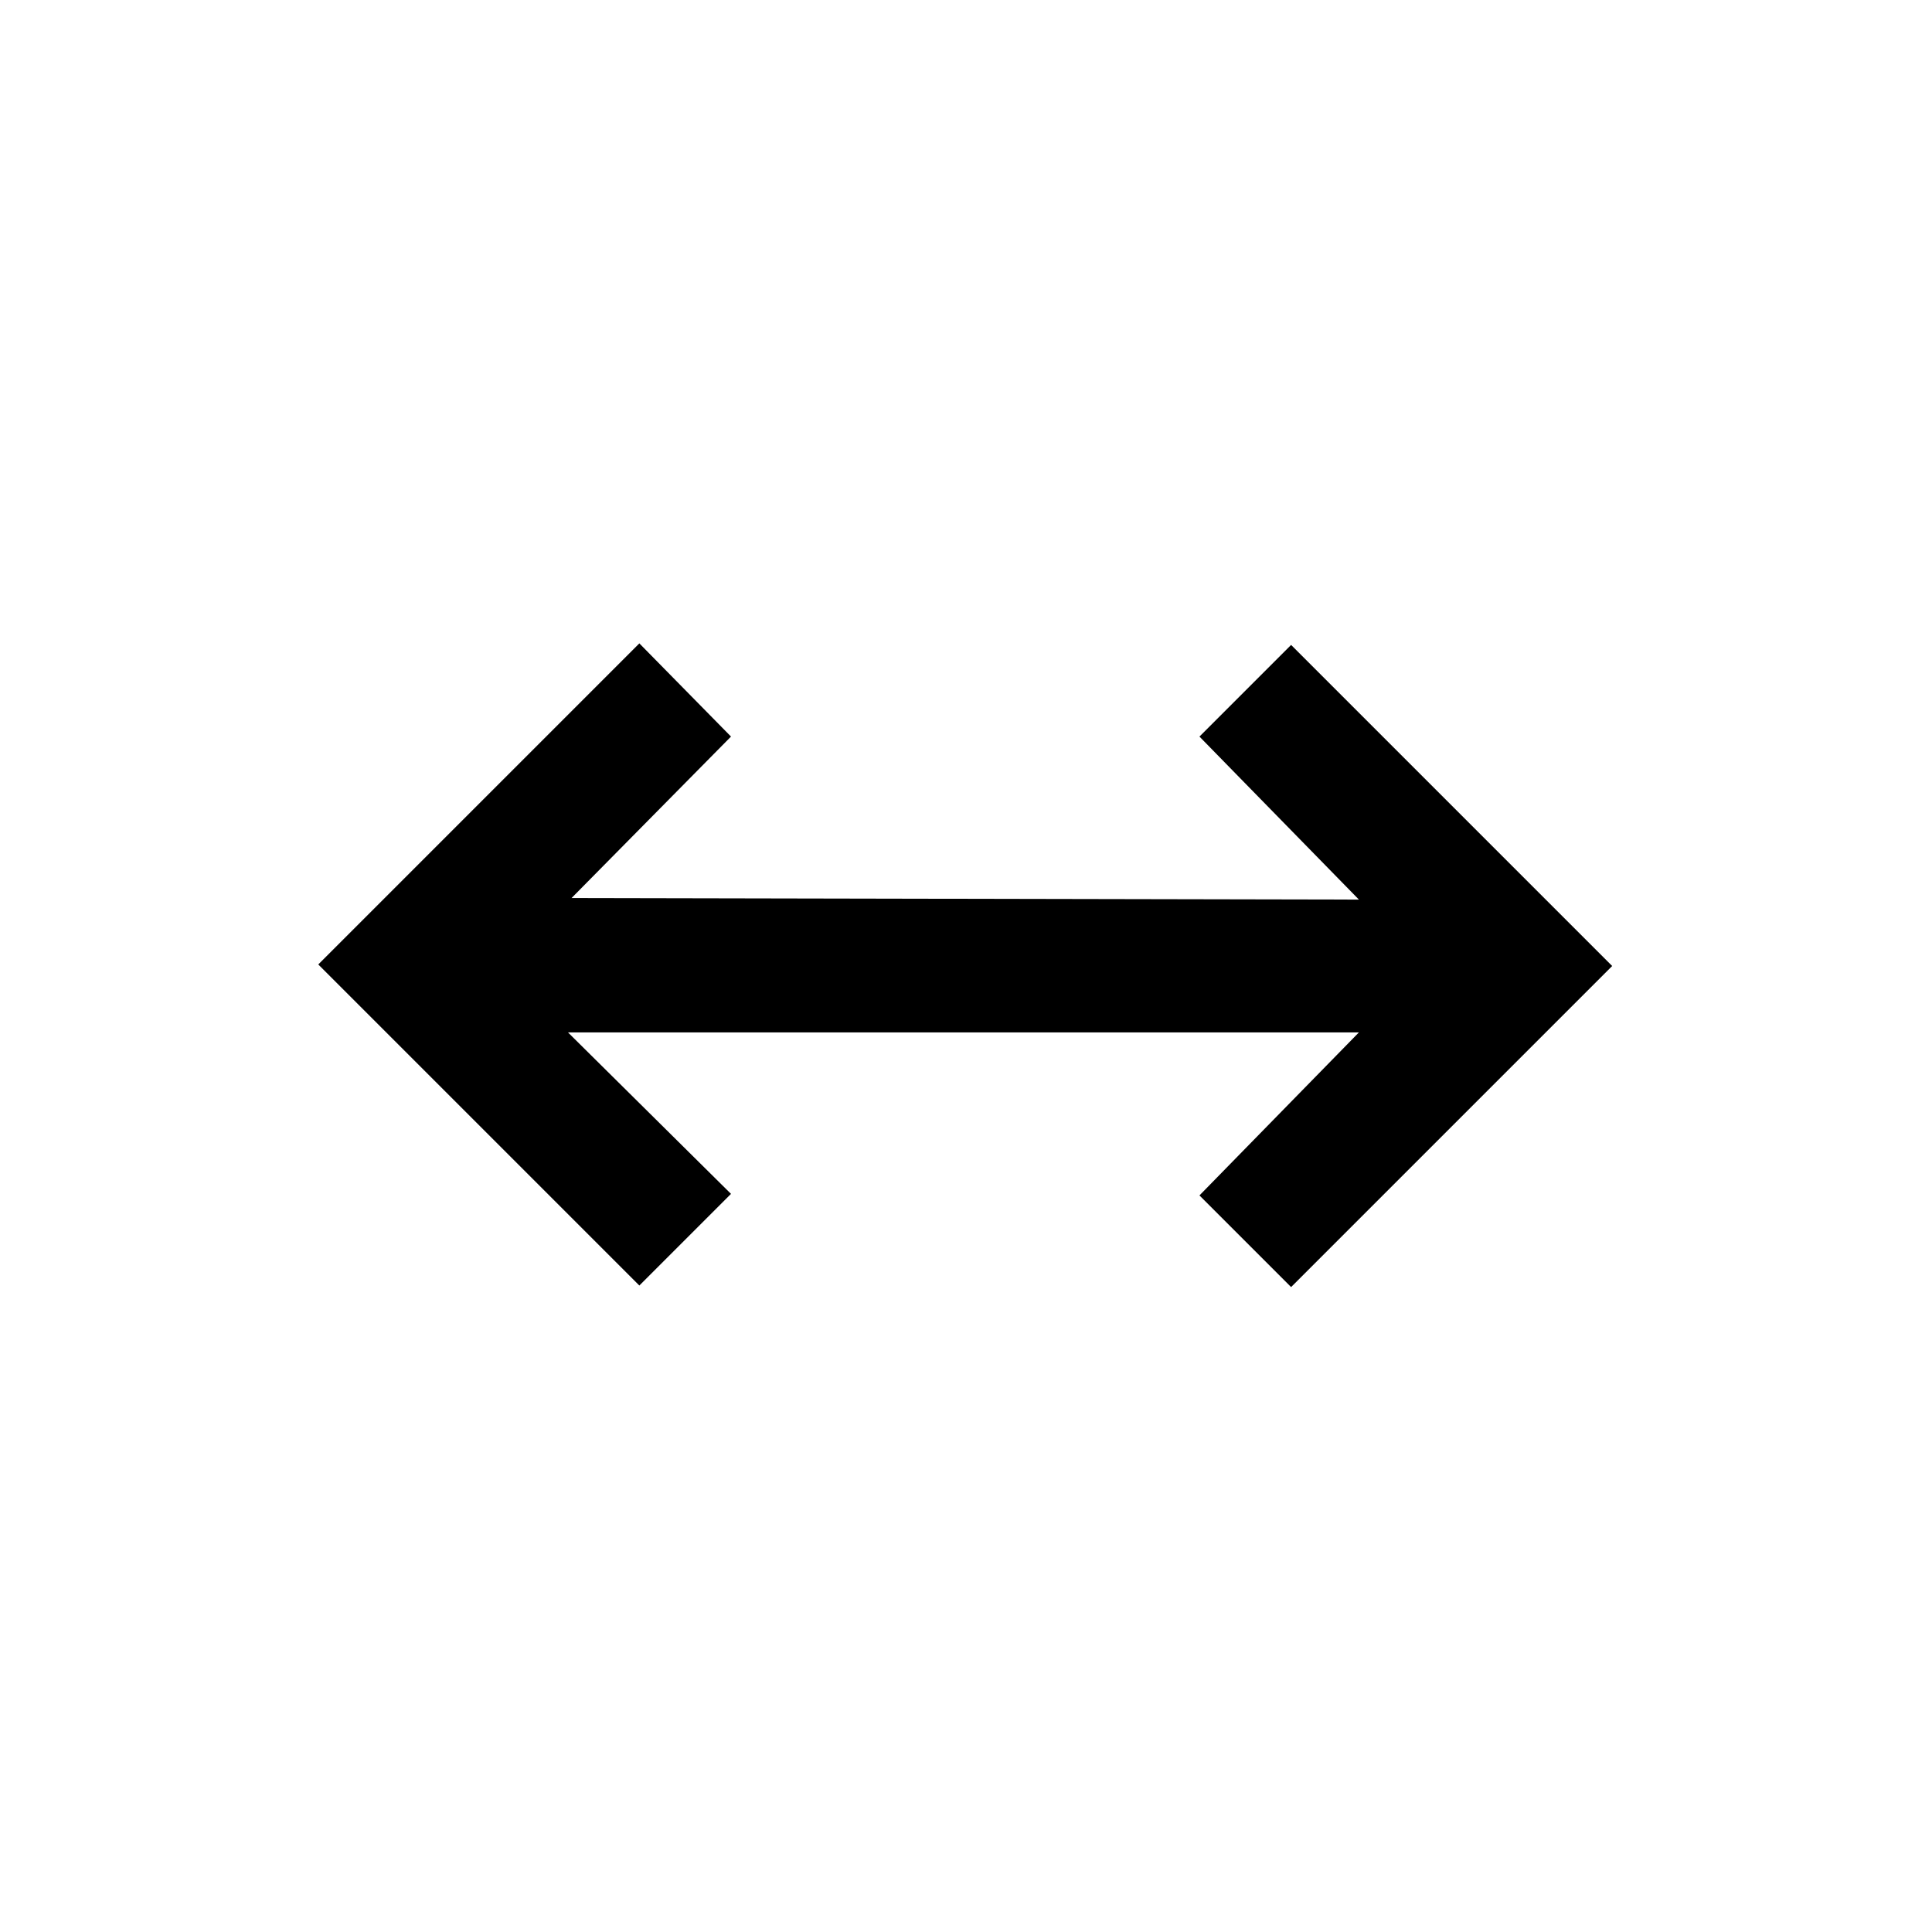 <svg xmlns="http://www.w3.org/2000/svg" height="24" viewBox="0 96 960 960" width="24"><path d="M317.692 734.769 158.154 575.231l159.538-159.539L363.231 462 284 542.231l391.231.769L596 462l45.539-45.539L801.077 576 641.539 735.539 596 690l79.231-81h-393l81 80.231-45.539 45.538Z"/></svg>